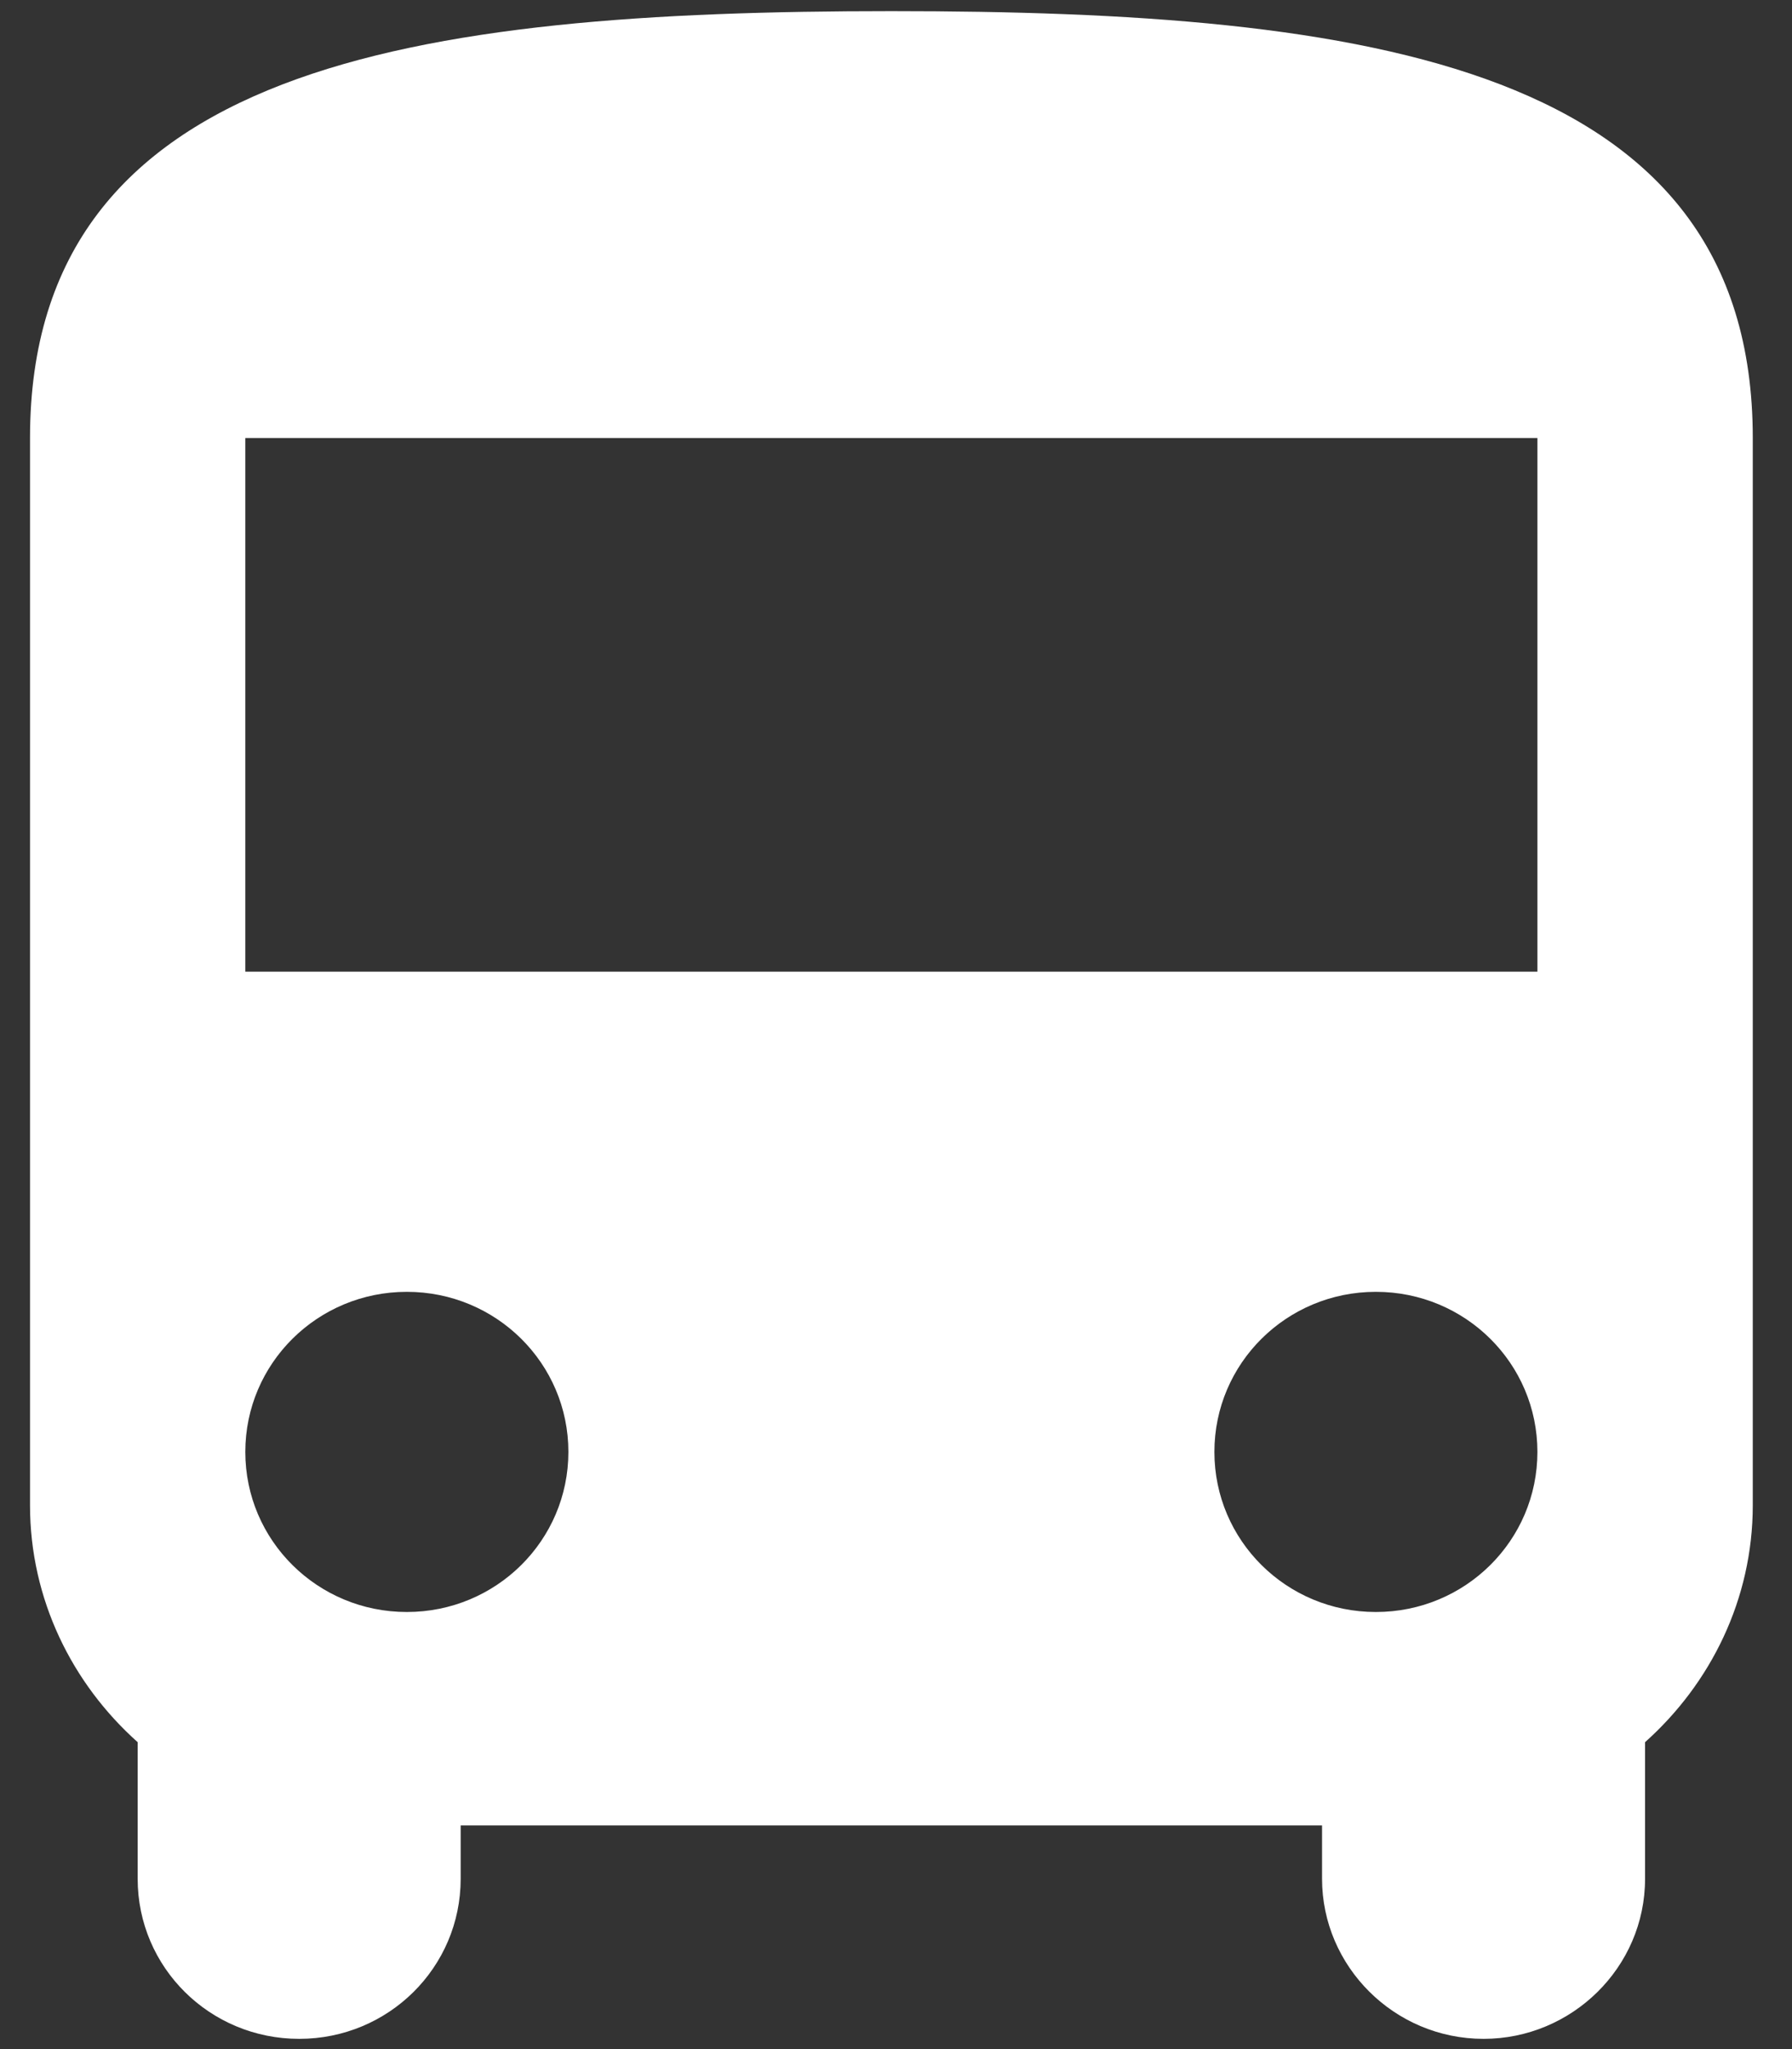<svg width="28" height="32" viewBox="0 0 28 32" fill="none" xmlns="http://www.w3.org/2000/svg">
<rect x="0" y="0" width="28" height="32" fill="#333333" stroke="none"/>
<path d="M0.469 23.507C0.469 24.974 1.125 26.291 2.151 27.207V29.34C2.151 30.724 3.278 31.84 4.675 31.84C6.071 31.84 7.198 30.724 7.198 29.34V28.507H20.657V29.34C20.657 30.707 21.784 31.84 23.181 31.84C24.56 31.84 25.704 30.724 25.704 29.34V27.207C26.73 26.291 27.387 24.974 27.387 23.507V6.84C27.387 1.007 21.364 0.174 13.928 0.174C6.492 0.174 0.469 1.007 0.469 6.84V23.507ZM6.357 25.174C4.961 25.174 3.833 24.057 3.833 22.674C3.833 21.291 4.961 20.174 6.357 20.174C7.753 20.174 8.881 21.291 8.881 22.674C8.881 24.057 7.753 25.174 6.357 25.174ZM21.498 25.174C20.102 25.174 18.975 24.057 18.975 22.674C18.975 21.291 20.102 20.174 21.498 20.174C22.895 20.174 24.022 21.291 24.022 22.674C24.022 24.057 22.895 25.174 21.498 25.174ZM24.022 15.174H3.833V6.84H24.022V15.174Z" fill="white"/>
</svg>
